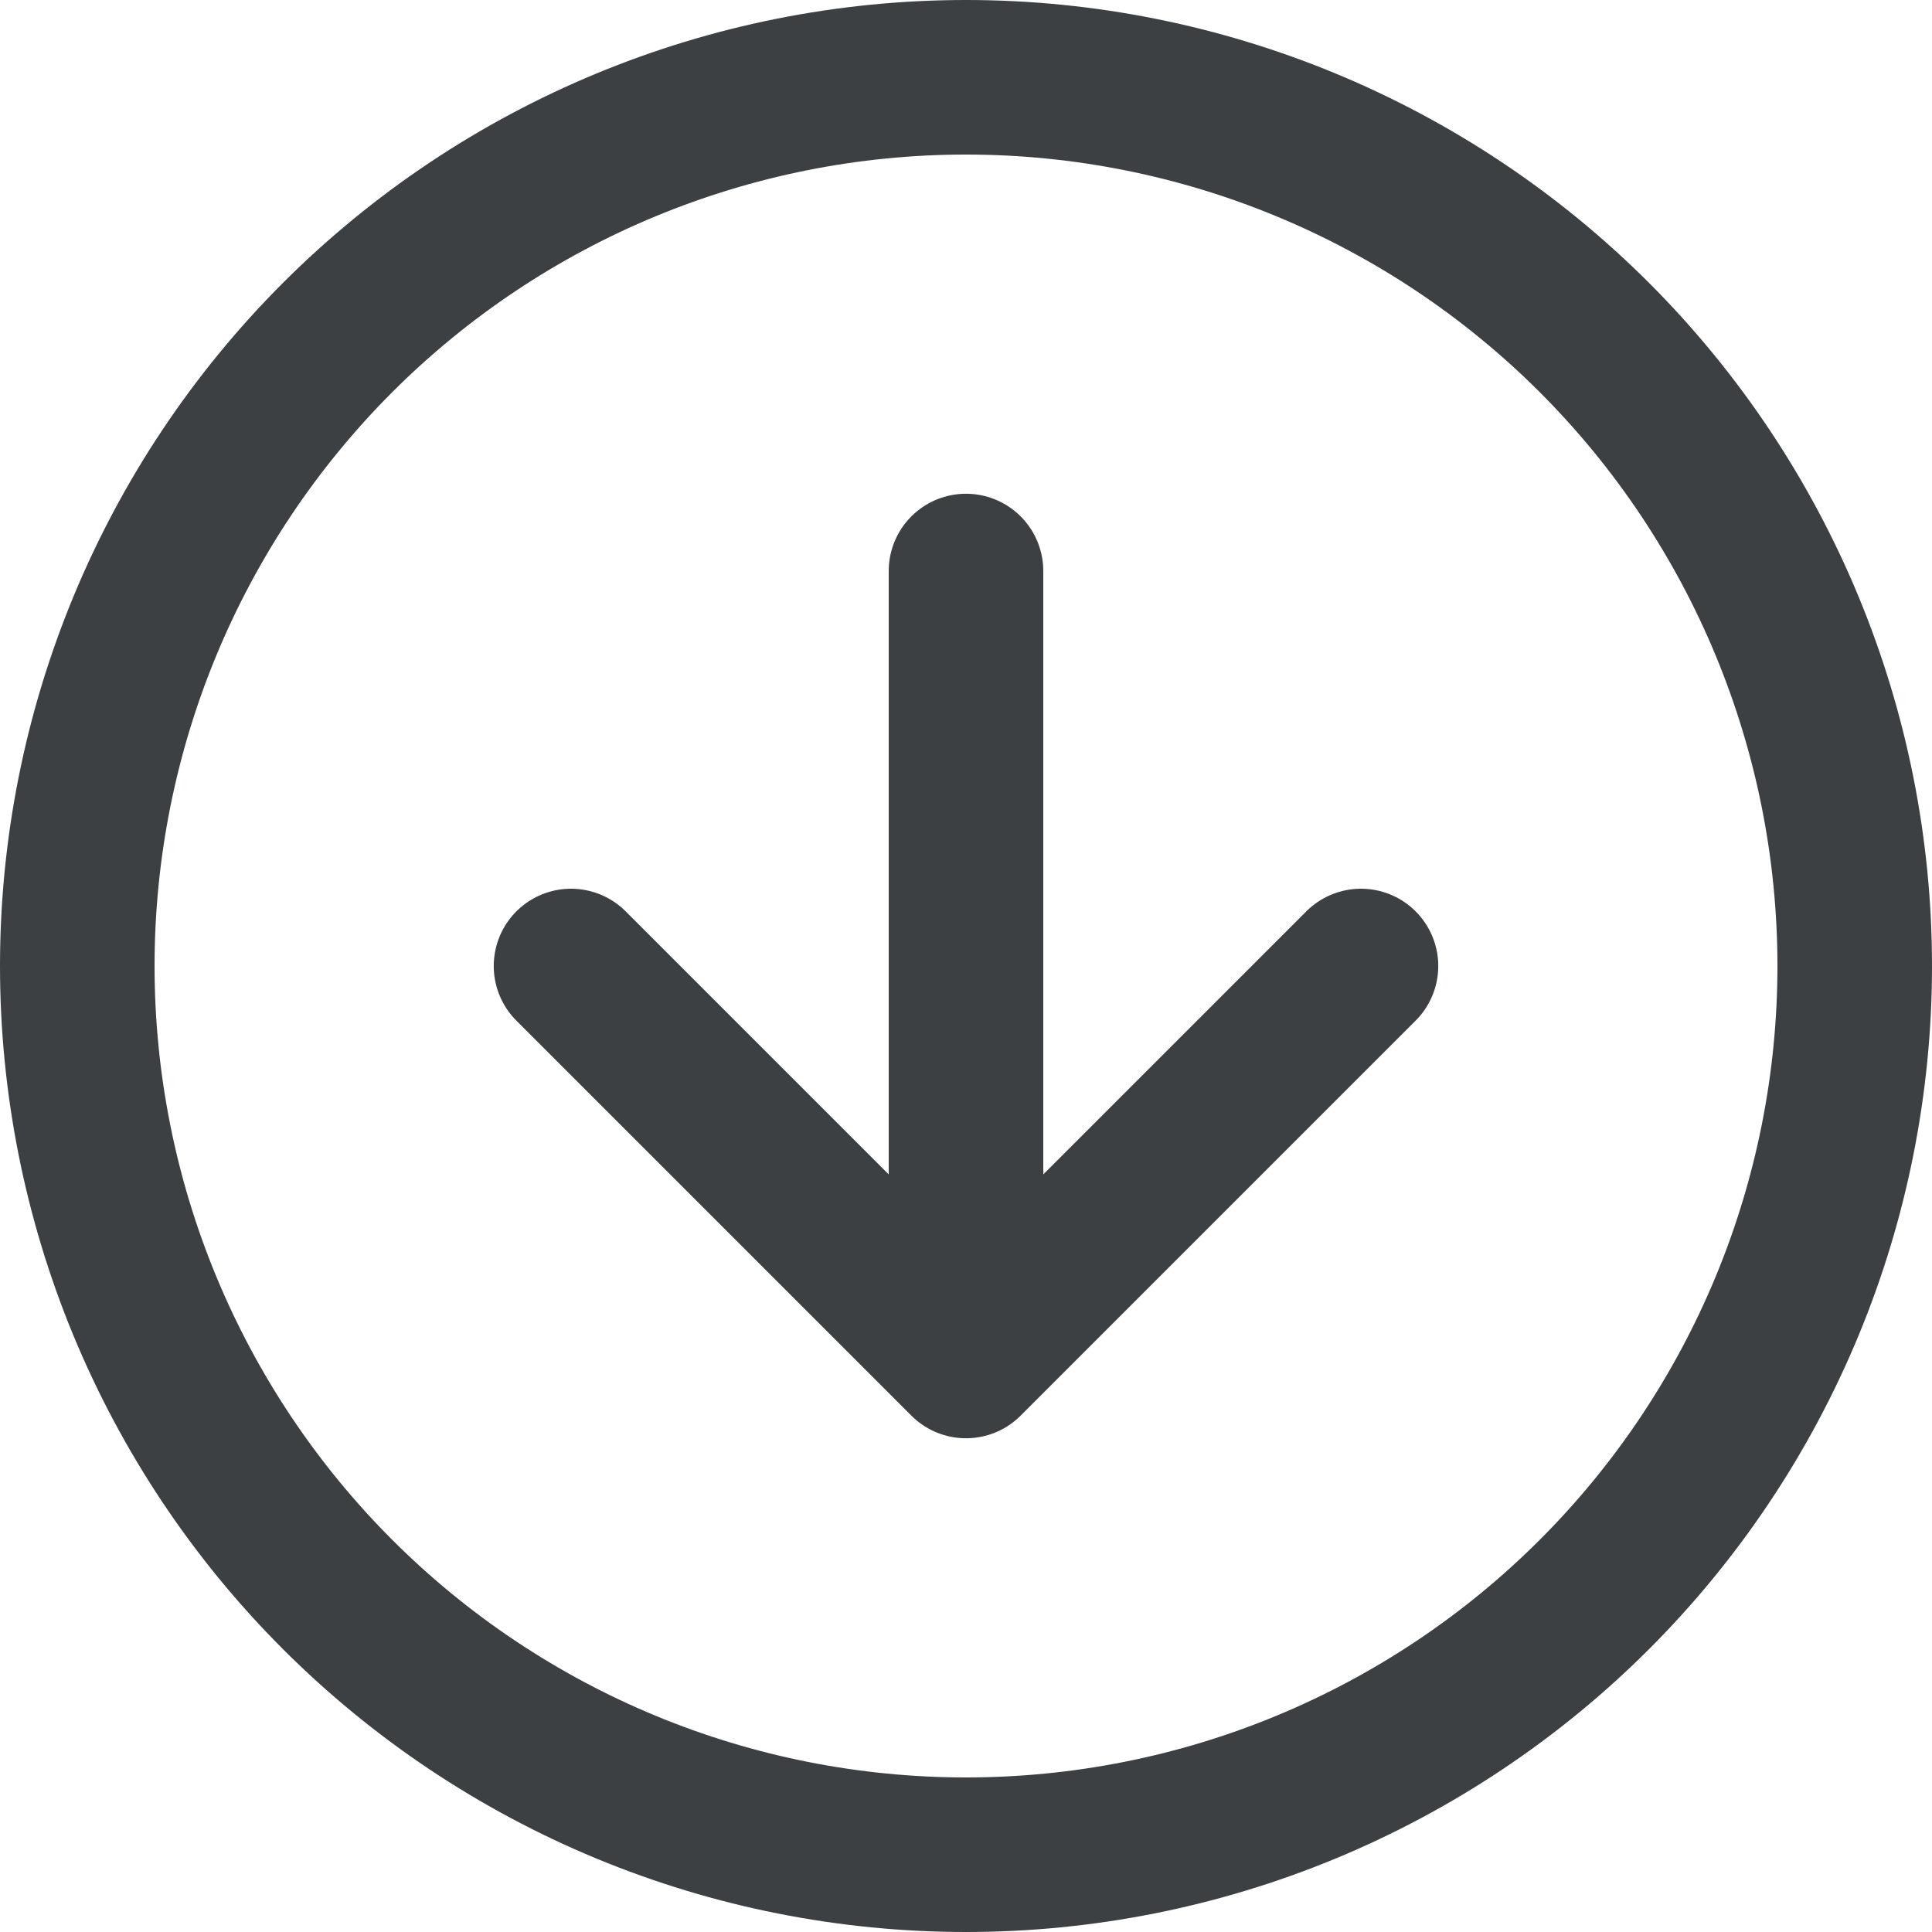<svg width="25" height="25" viewBox="0 0 25 25" fill="none" xmlns="http://www.w3.org/2000/svg">
<path d="M7.389 12.5L12.5 17.611M12.5 17.611V7.389M12.5 17.611L17.611 12.5M1 12.5C1 14.01 1.297 15.506 1.875 16.901C2.453 18.296 3.3 19.564 4.368 20.632C5.436 21.7 6.704 22.547 8.099 23.125C9.494 23.703 10.99 24 12.5 24C14.01 24 15.506 23.703 16.901 23.125C18.296 22.547 19.564 21.7 20.632 20.632C21.7 19.564 22.547 18.296 23.125 16.901C23.703 15.506 24 14.01 24 12.5C24 9.45 22.788 6.525 20.632 4.368C18.475 2.212 15.55 1 12.5 1C9.45 1 6.525 2.212 4.368 4.368C2.212 6.525 1 9.45 1 12.5Z" stroke="#3C4043" stroke-width="2" stroke-linecap="round" stroke-linejoin="round"/>
</svg>
